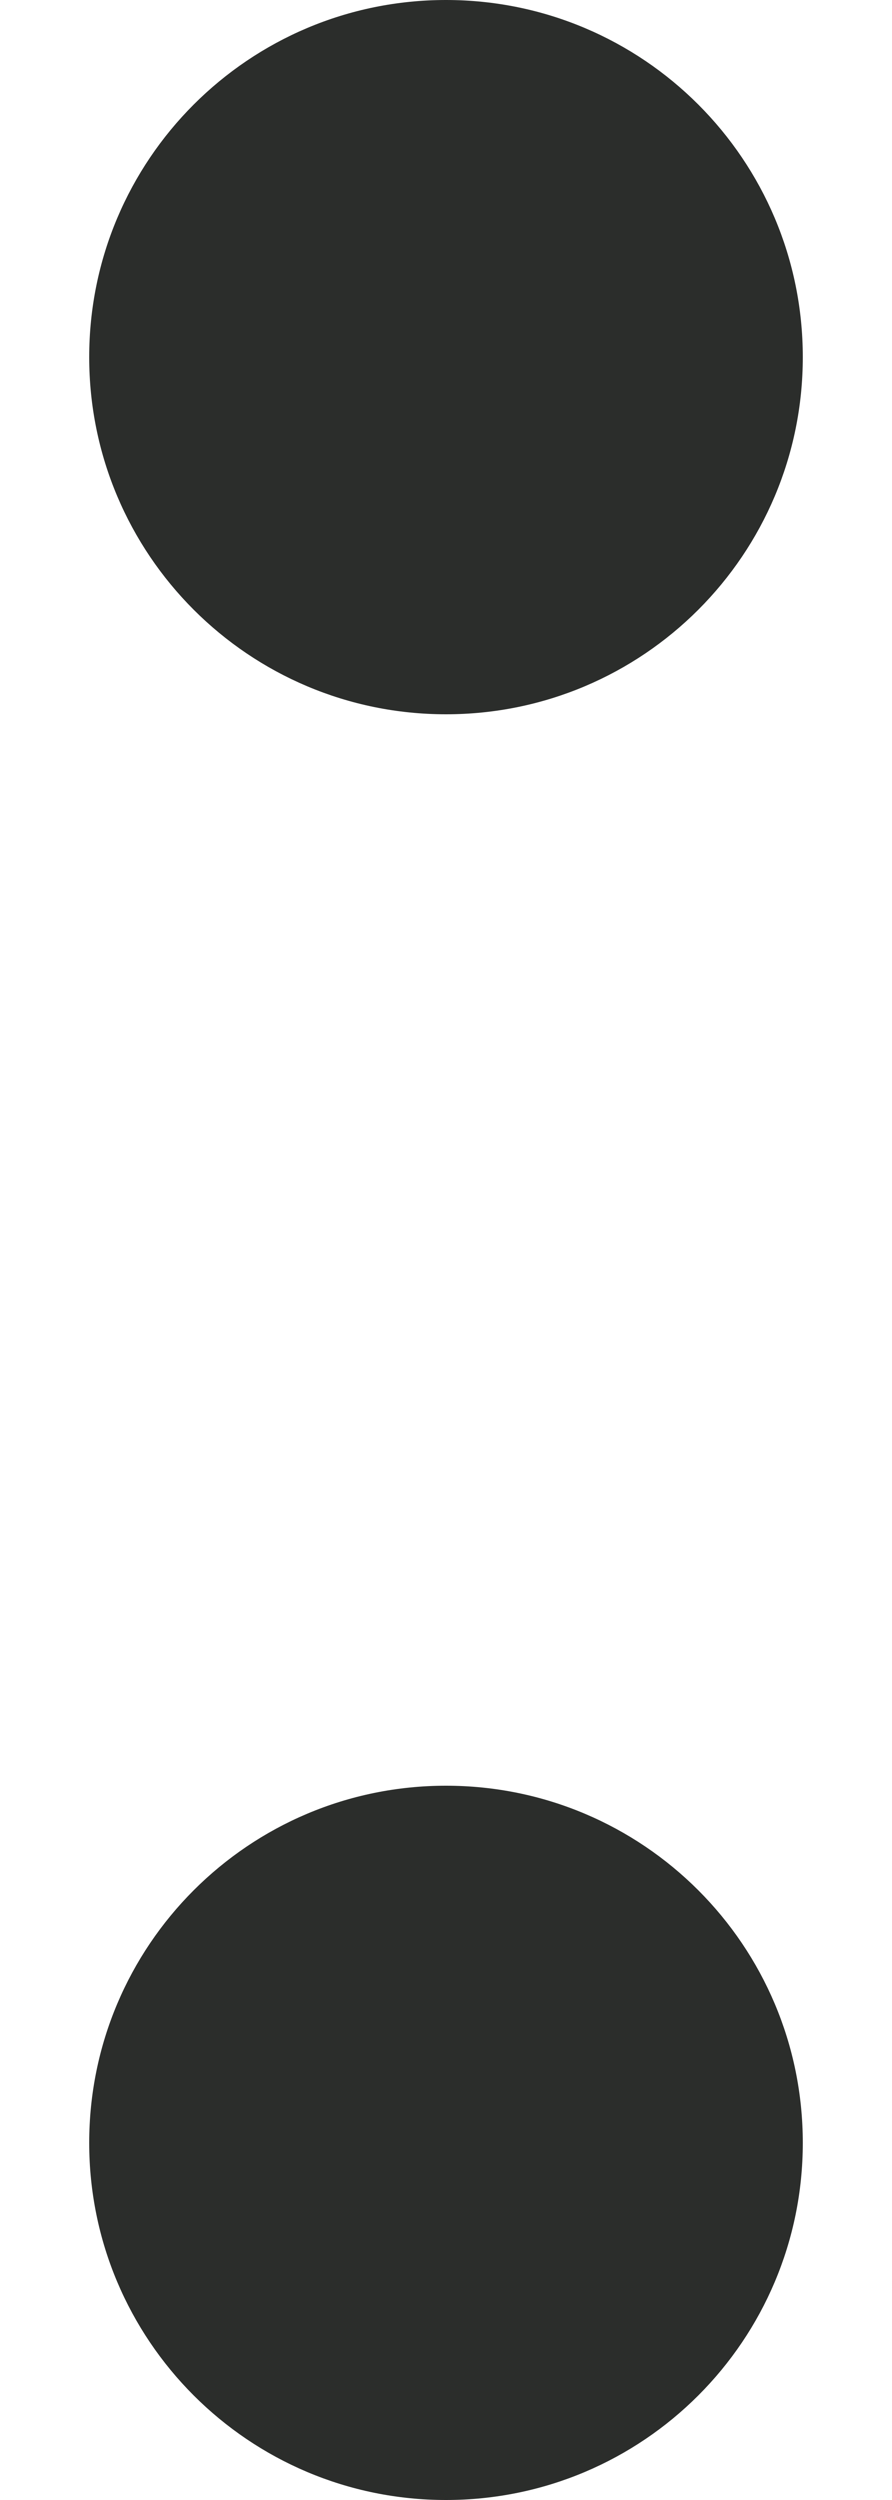 <svg width="5" height="14" viewBox="0 0 5 14" fill="none" xmlns="http://www.w3.org/2000/svg">
<path d="M4.5 2C4.5 3.105 3.605 4 2.5 4C1.395 4 0.5 3.105 0.5 2C0.5 0.895 1.395 0 2.5 0C3.605 0 4.5 0.895 4.5 2Z" fill="#2B2D2B"/>
<path d="M4.5 12C4.5 13.105 3.605 14 2.5 14C1.395 14 0.5 13.105 0.5 12C0.5 10.895 1.395 10 2.5 10C3.605 10 4.5 10.895 4.5 12Z" fill="#2B2D2B"/>
</svg>
